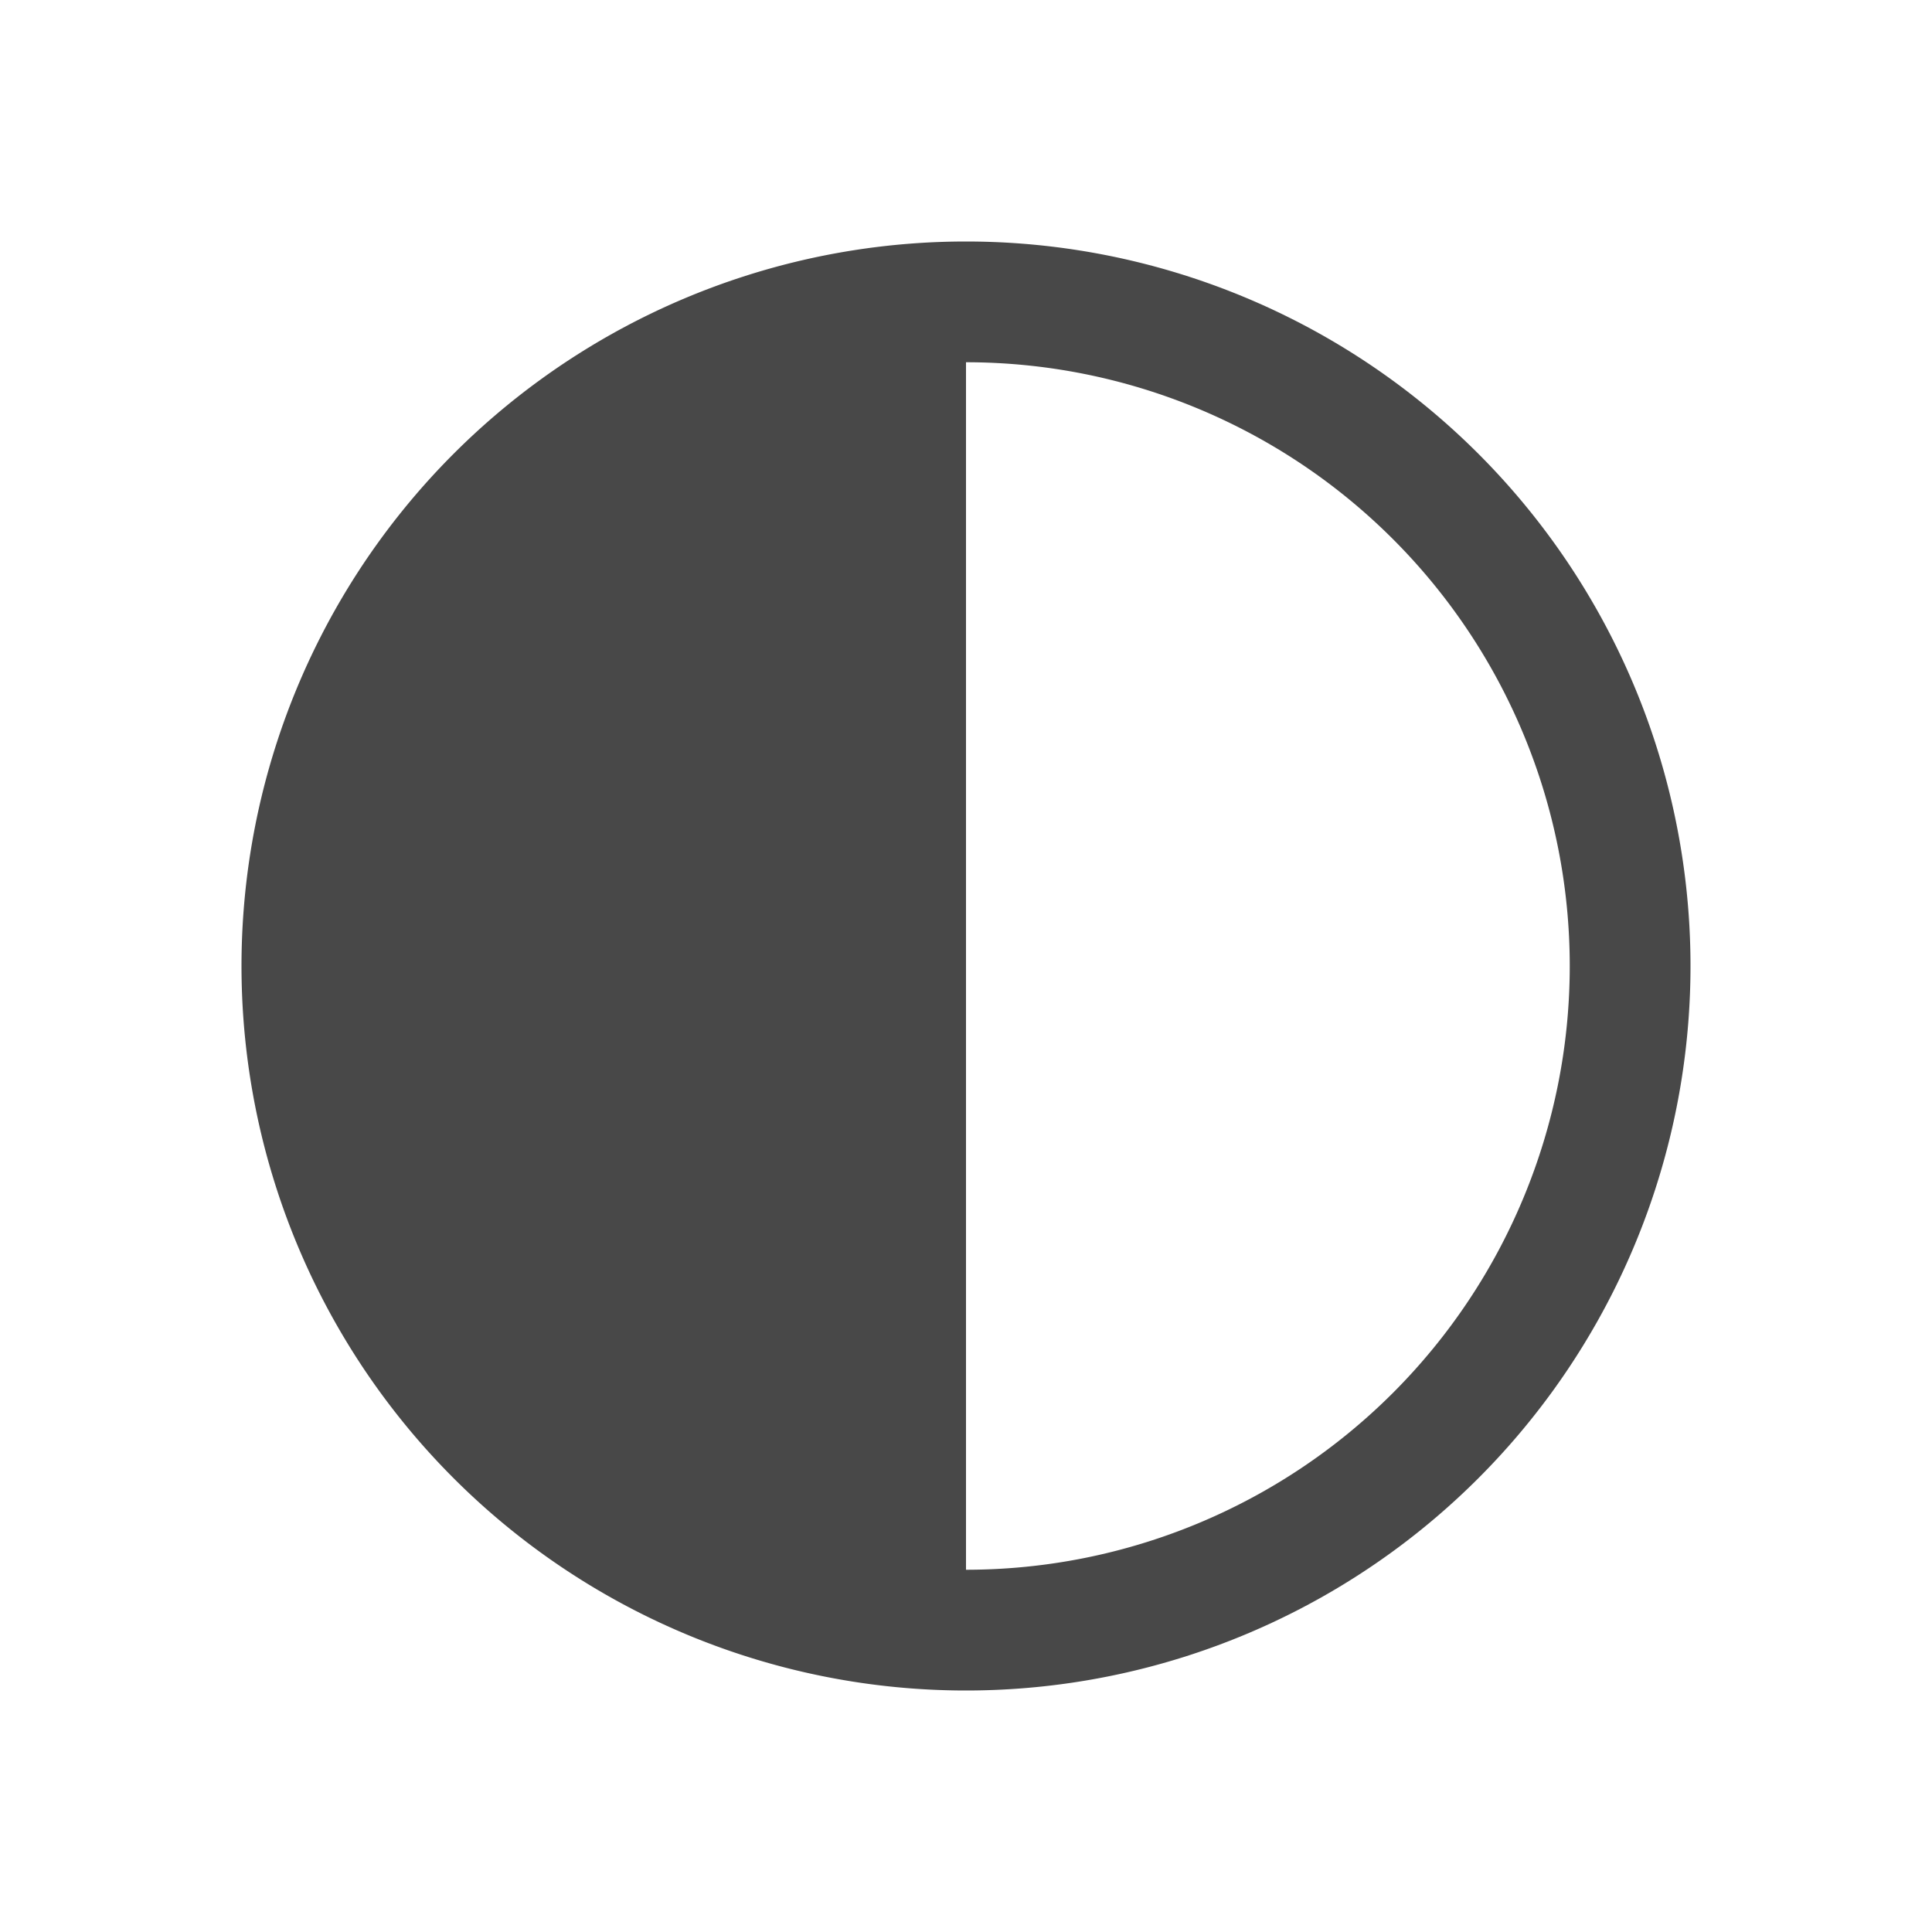 <svg xmlns="http://www.w3.org/2000/svg" viewBox="0 0 32 32">
  <defs>
    <style id="current-color-scheme" type="text/css">
      .ColorScheme-Text { color: #484848 }
    </style>
  </defs>
  <g class="ColorScheme-Text" style="fill:currentColor" transform="translate(16,16)">
    <path d="M 0,-12 a 12,12 0 0 0 0,24 a 12,12 0 0 0 0,-24 m 0,2 a 10,10 0 0 1 0,20"/>
  </g>
</svg>
